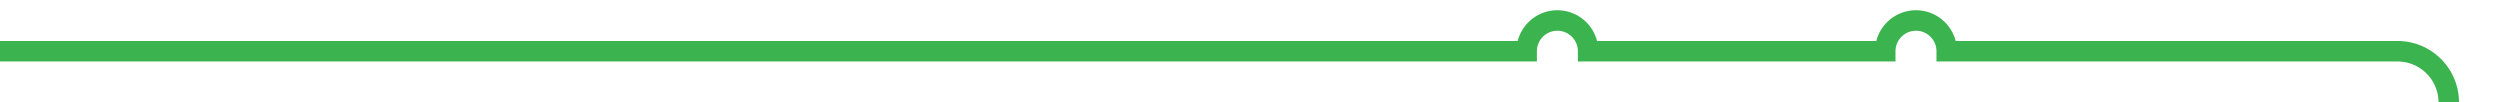 ﻿<?xml version="1.0" encoding="utf-8"?>
<svg version="1.1" xmlns:xlink="http://www.w3.org/1999/xlink" width="244px" height="10px" preserveAspectRatio="xMinYMid meet" viewBox="548 1669  244 8" xmlns="http://www.w3.org/2000/svg">
  <path d="M 548 1673  L 697 1673  A 3 3 0 0 1 700 1670 A 3 3 0 0 1 703 1673 L 732 1673  A 3 3 0 0 1 735 1670 A 3 3 0 0 1 738 1673 L 782 1673  A 5 5 0 0 1 787 1678 L 787 3134  A 5 5 0 0 1 782 3139 L 738 3139  A 3 3 0 0 0 735 3136 A 3 3 0 0 0 732 3139 L 665 3139  " stroke-width="2" stroke="#3bb34e" fill="none" />
</svg>
